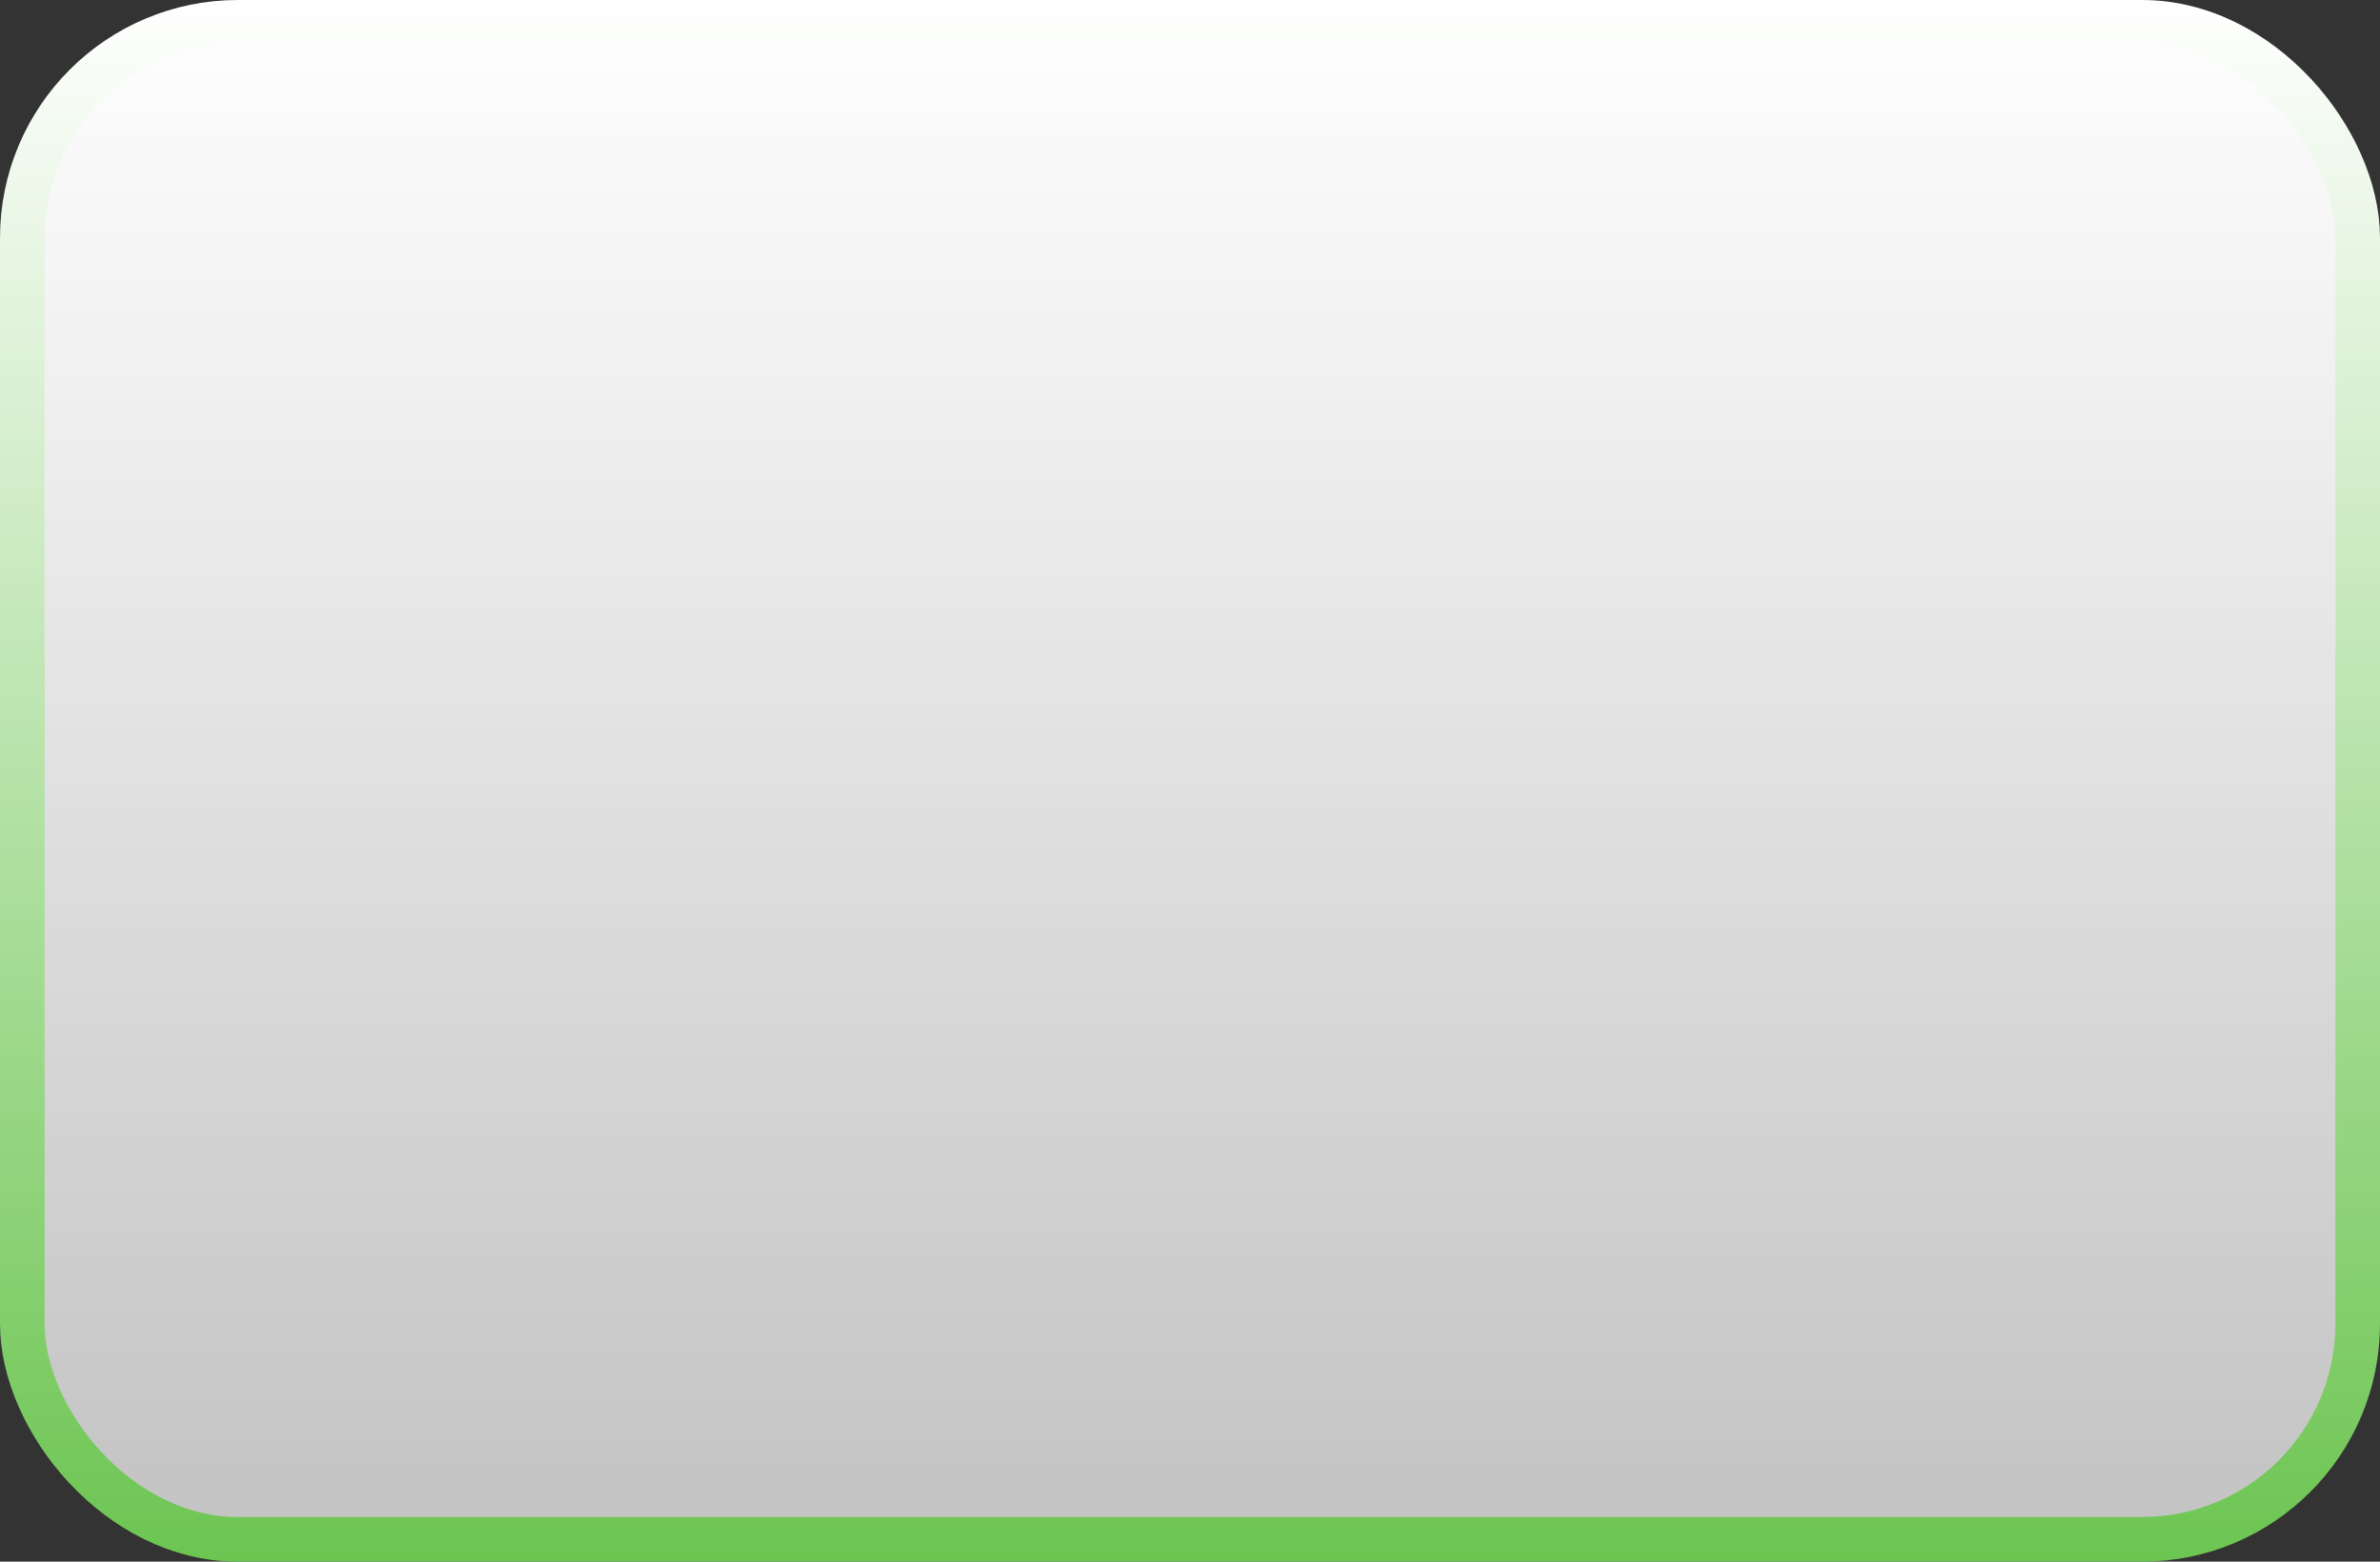 <svg width="160" height="105" viewBox="0 0 160 105" fill="none" xmlns="http://www.w3.org/2000/svg">
<rect x="0" y="0" width="160" height="105" fill="#333333" stroke="none"/>
<rect x="1.5" y="1.5" width="157" height="102" rx="14.5" fill="url(#paint0_linear_221_21117)"/>
<rect x="1.5" y="1.5" width="157" height="102" rx="14.5" stroke="url(#paint1_linear_221_21117)" stroke-width="3"/>
<defs>
<linearGradient id="paint0_linear_221_21117" x1="80" y1="0" x2="80" y2="105" gradientUnits="userSpaceOnUse">
<stop stop-color="white"/>
<stop offset="1" stop-color="white" stop-opacity="0.7"/>
</linearGradient>
<linearGradient id="paint1_linear_221_21117" x1="80" y1="0" x2="80" y2="105" gradientUnits="userSpaceOnUse">
<stop stop-color="white"/>
<stop offset="1" stop-color="#6CC551"/>
</linearGradient>
</defs>
</svg>
